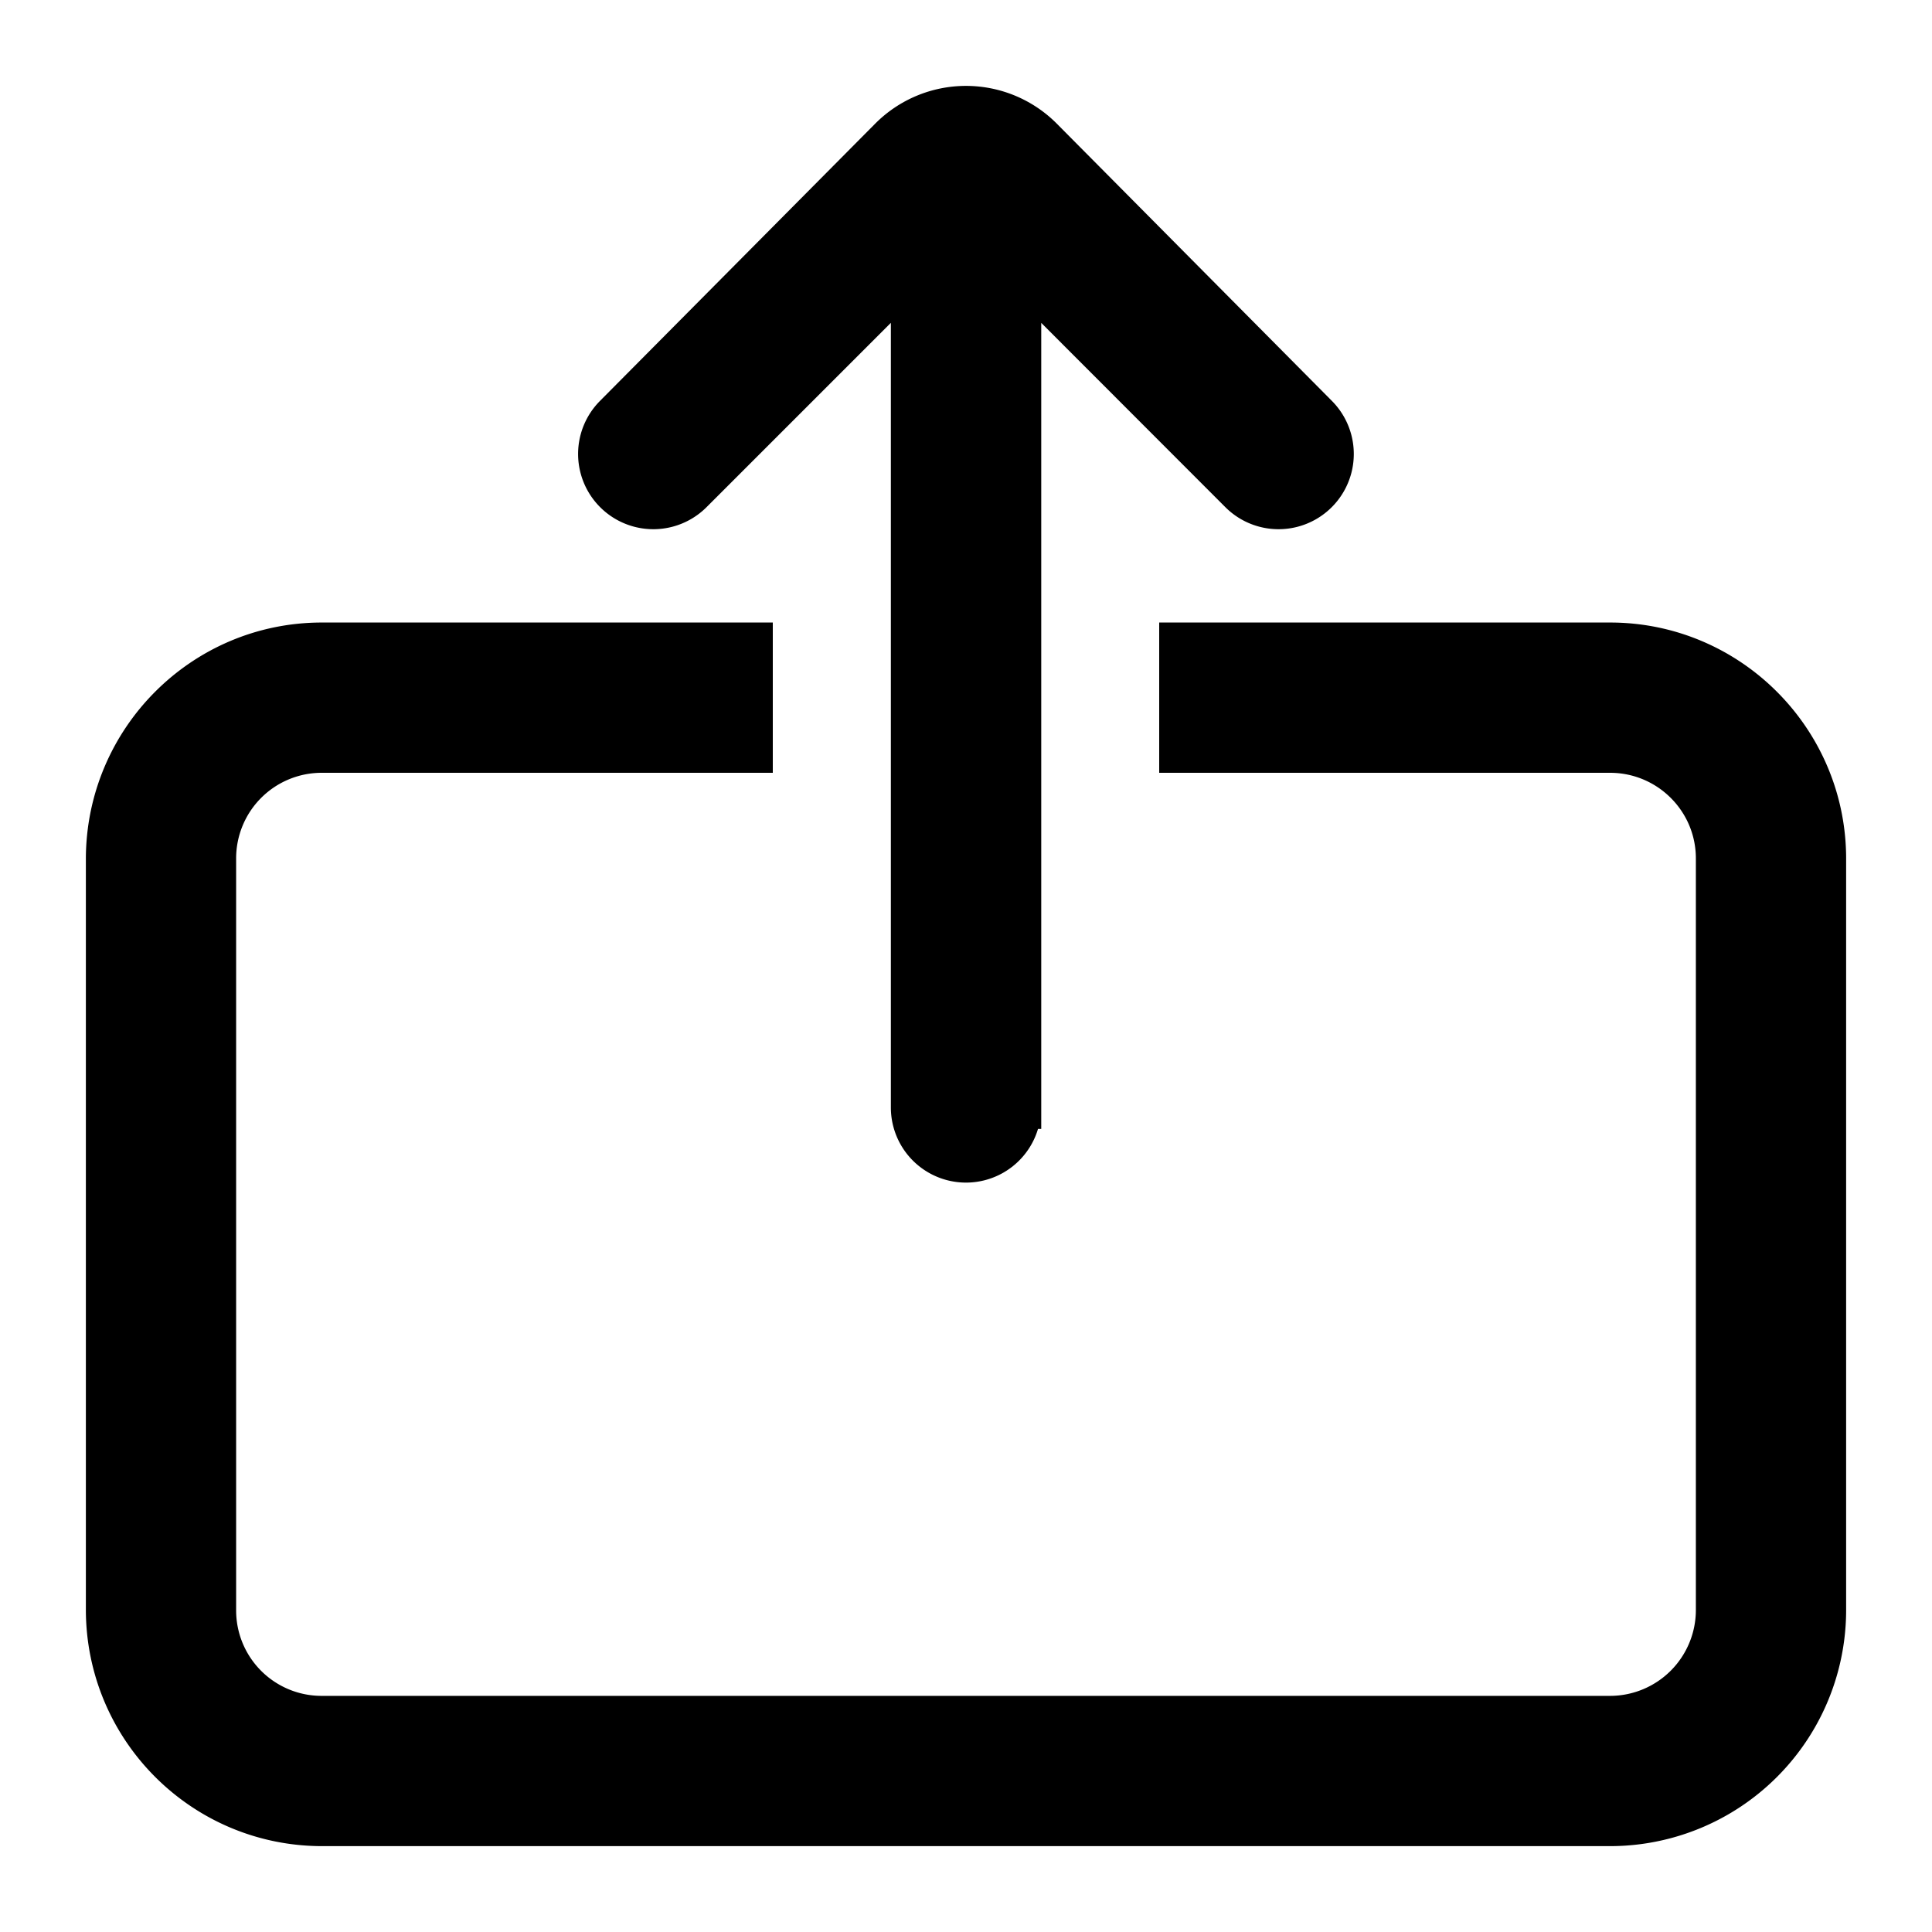 <svg width="18" height="18" xmlns="http://www.w3.org/2000/svg"><path d="M2.998 6C1.894 6 1 6.9 1 8.005v6.99C1 16.102 1.895 17 3.002 17h11.996A2 2 0 0017 14.996V8c0-1.104-.898-2-1.998-2H11v1h4c.552 0 1 .446 1 .998v7.004a1 1 0 01-.996.998H2.996A.996.996 0 012 15.002V7.998A.997.997 0 013 7h4V6H2.998h0zM9.5 10.318a.499.499 0 11-1 0V2.525L6.442 4.583a.5.5 0 11-.71-.707l2.561-2.58a.993.993 0 011.414 0l2.56 2.58a.5.5 0 11-.71.707L9.501 2.525v7.793h0z" stroke="#000" stroke-width=".4"/></svg>
